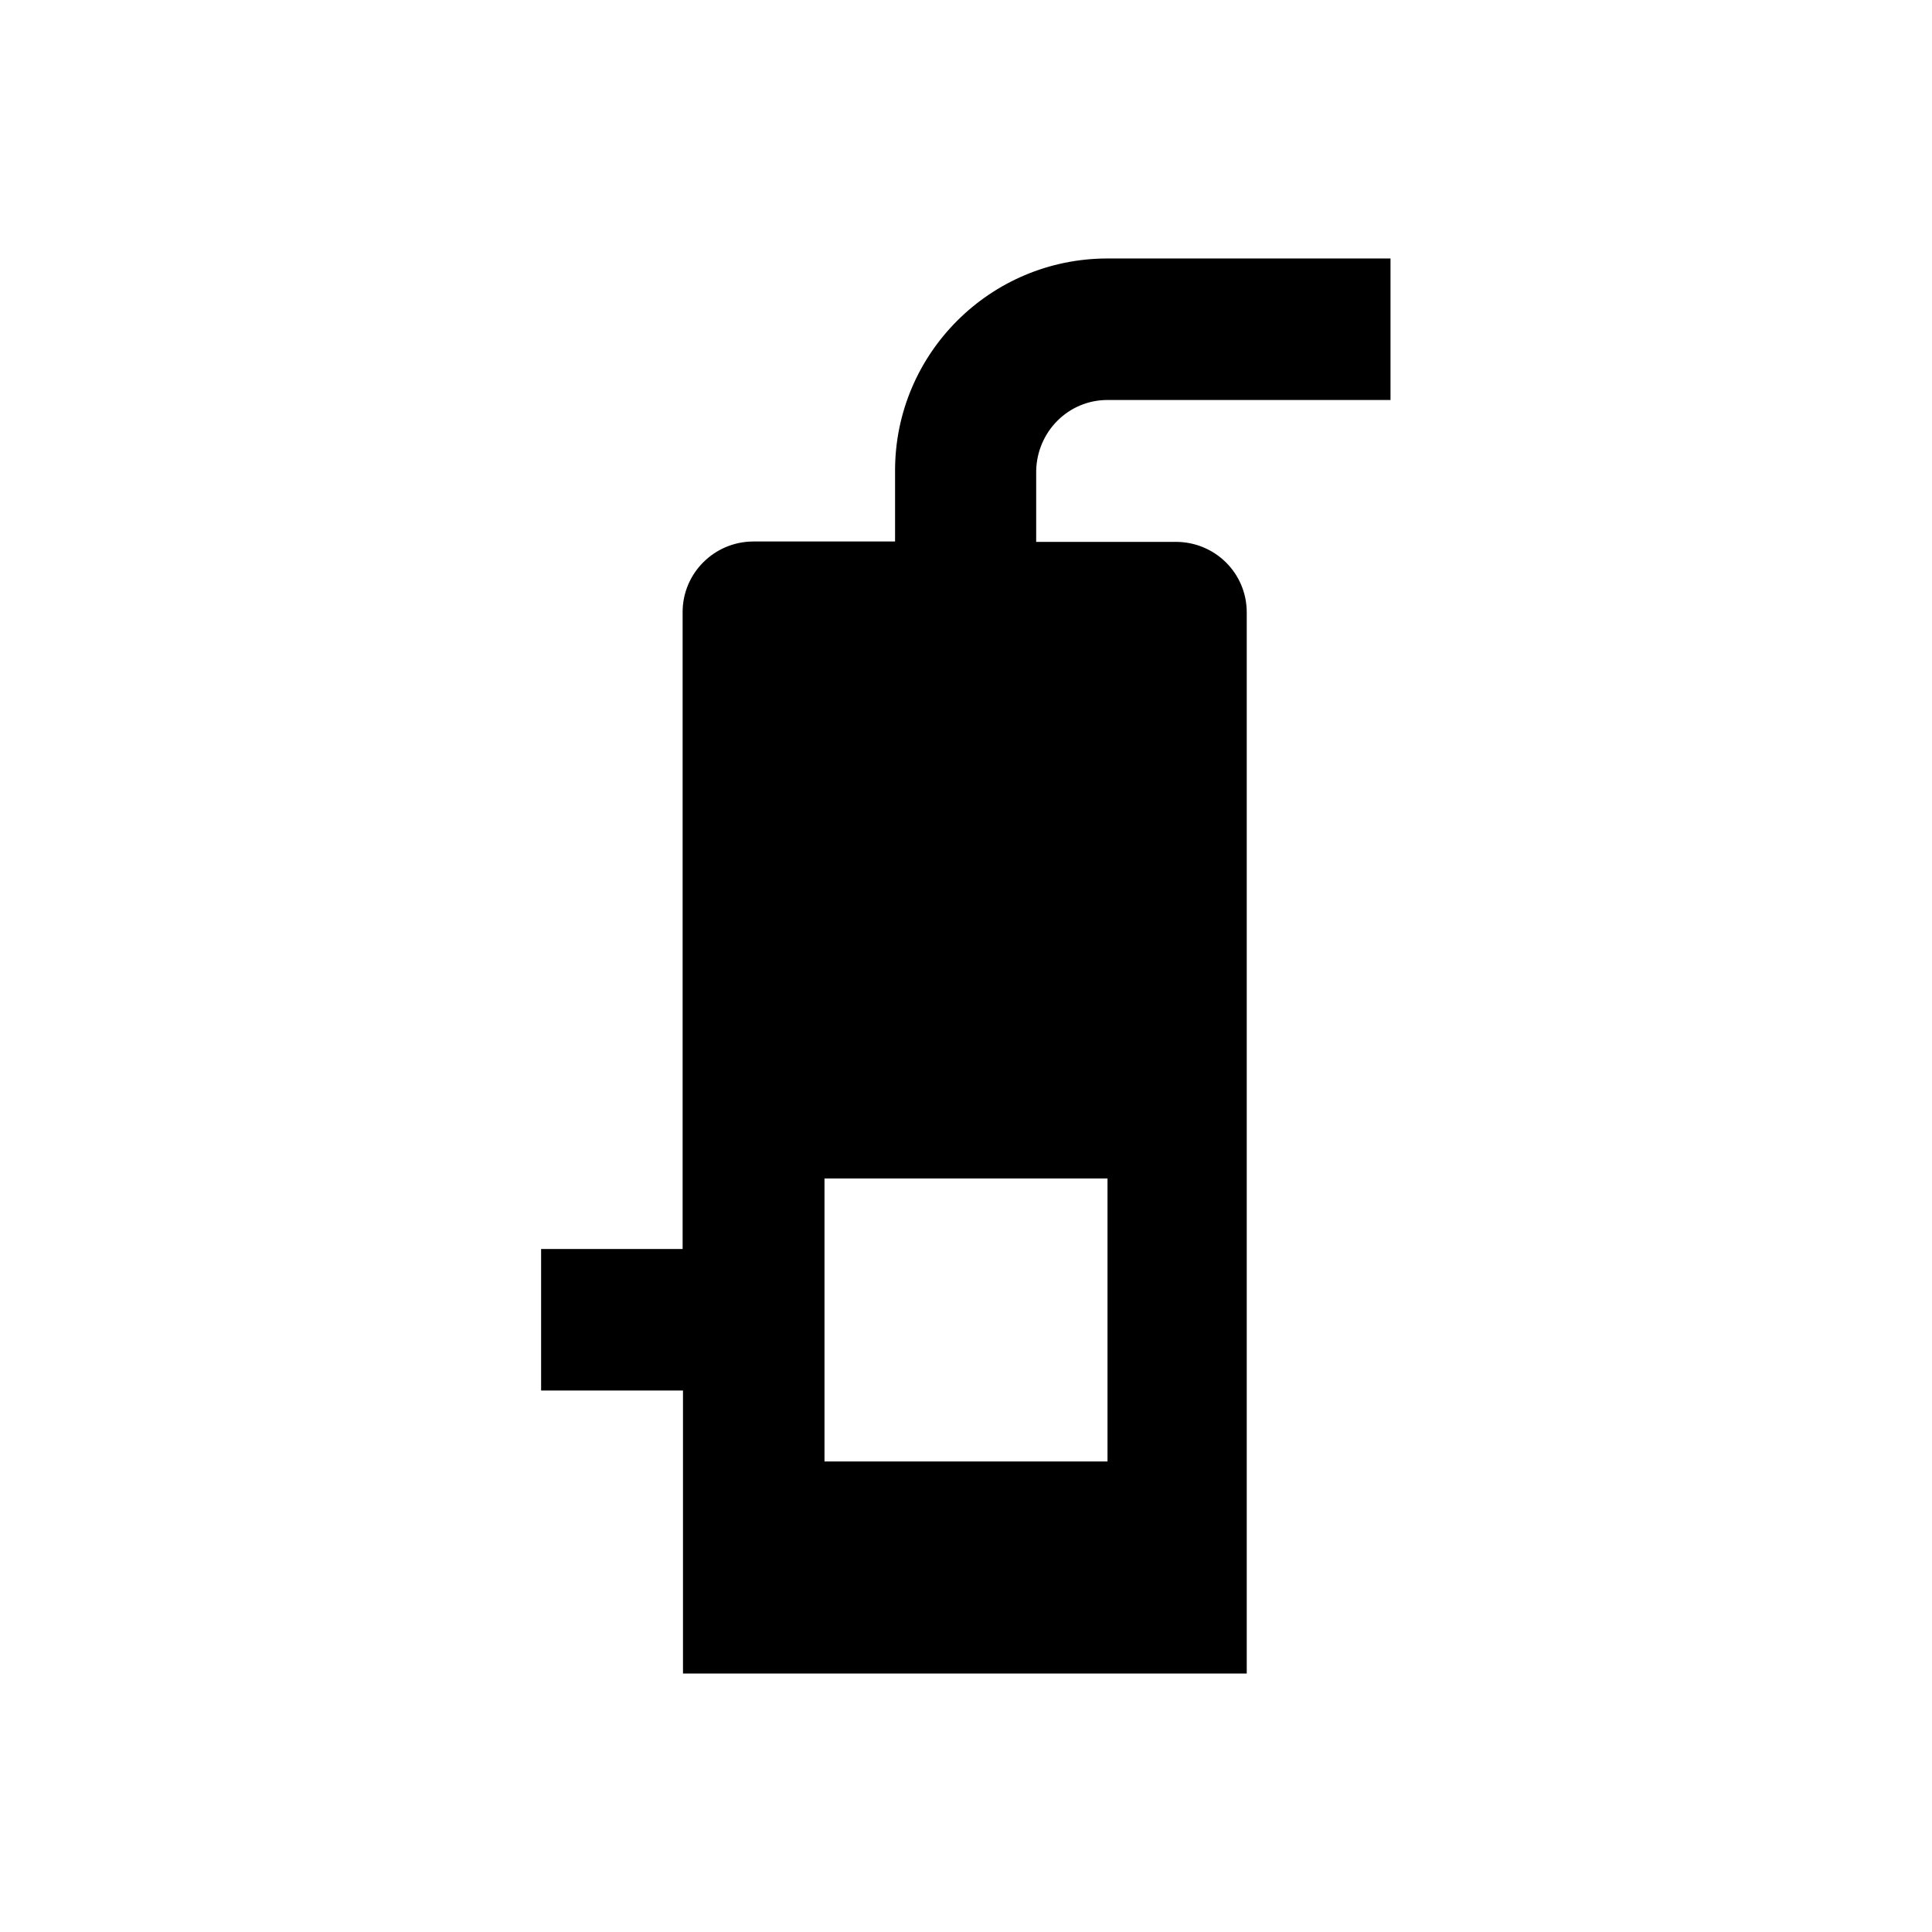 <?xml version="1.0" encoding="utf-8"?>
<!-- Generator: Adobe Illustrator 18.0.0, SVG Export Plug-In . SVG Version: 6.00 Build 0)  -->
<!DOCTYPE svg PUBLIC "-//W3C//DTD SVG 1.1//EN" "http://www.w3.org/Graphics/SVG/1.1/DTD/svg11.dtd">
<svg version="1.1" id="Layer_1" xmlns="http://www.w3.org/2000/svg" xmlns:xlink="http://www.w3.org/1999/xlink" x="0px" y="0px"
	 viewBox="0 0 512 512" enable-background="new 0 0 512 512" xml:space="preserve">
<path d="M293.5,106h75V68.5h-75c-31.1,0-56.3,25.2-56.3,56.2v18.8h-37.5c-10.4,0-18.8,8.4-18.8,18.7V331h-37.5v37.5H181v75h149.4
	V162.3c0-10.4-8.4-18.7-18.8-18.7h-37v-18.8C274.8,114.4,283.1,106,293.5,106z M293.5,312.3v75h-75v-75H293.5z"/>
</svg>
